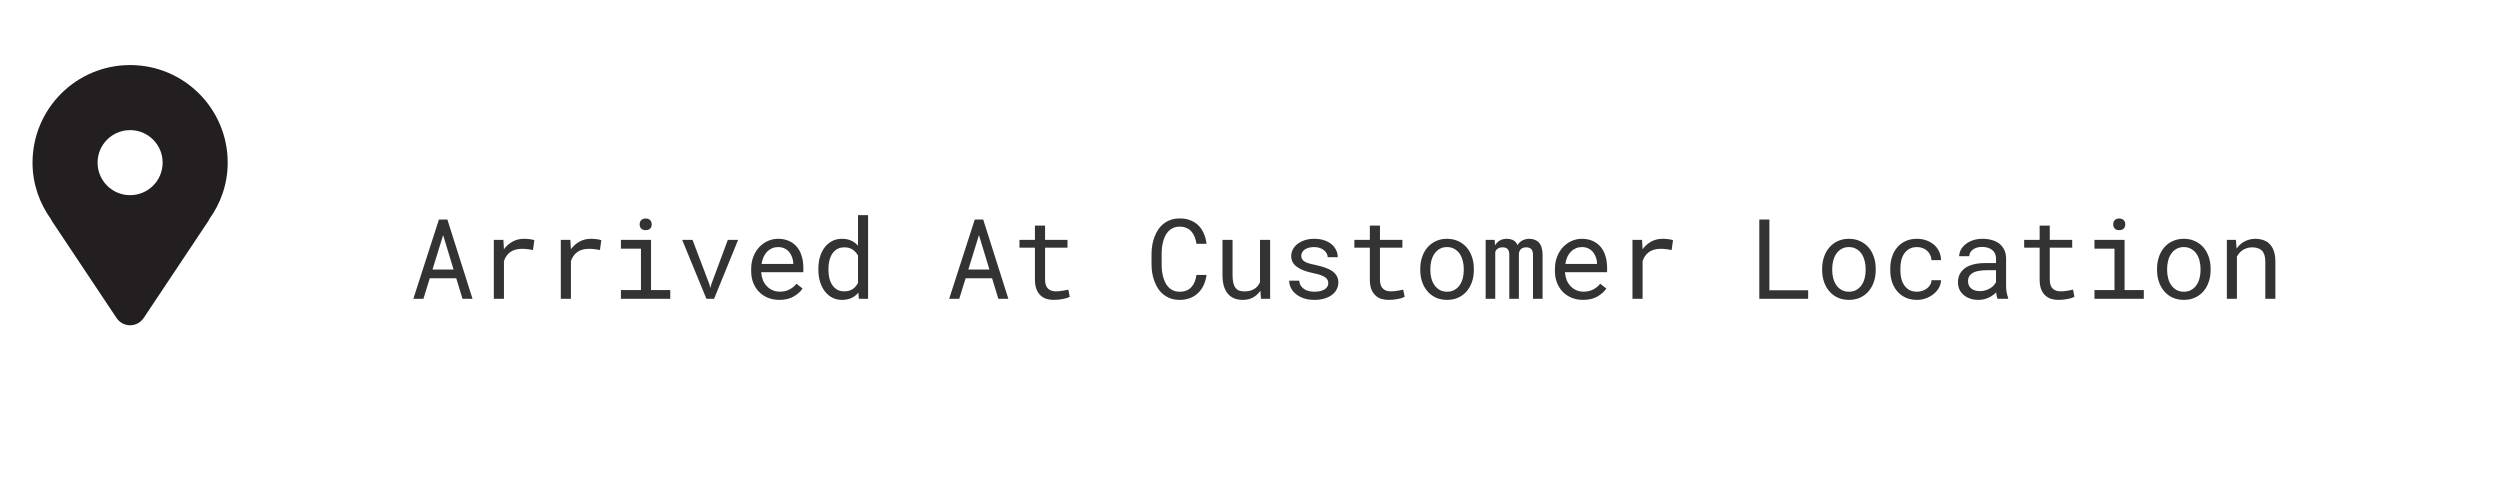 <svg width="269" height="54" viewBox="0 0 269 54" fill="none" xmlns="http://www.w3.org/2000/svg">
<g filter="url(#filter0_d_2644_2235)">
<rect x="34" y="7" width="222" height="28" rx="4" fill="white"/>
<path d="M49.092 23.791H46.244L45.559 26H44.475L47.228 17.469H48.137L50.844 26H49.766L49.092 23.791ZM46.537 22.848H48.805L47.68 19.145L46.537 22.848ZM56.381 19.543C56.58 19.543 56.787 19.557 57.002 19.584C57.221 19.611 57.385 19.648 57.494 19.695L57.348 20.756C57.137 20.709 56.935 20.676 56.744 20.656C56.557 20.633 56.359 20.621 56.152 20.621C55.887 20.621 55.647 20.654 55.432 20.721C55.217 20.783 55.029 20.877 54.869 21.002C54.725 21.111 54.598 21.246 54.488 21.406C54.383 21.562 54.295 21.738 54.225 21.934V26H53.135V19.66H54.166L54.213 20.51L54.219 20.668C54.477 20.32 54.785 20.047 55.145 19.848C55.508 19.645 55.92 19.543 56.381 19.543ZM63.588 19.543C63.787 19.543 63.994 19.557 64.209 19.584C64.428 19.611 64.592 19.648 64.701 19.695L64.555 20.756C64.344 20.709 64.143 20.676 63.951 20.656C63.764 20.633 63.566 20.621 63.359 20.621C63.094 20.621 62.853 20.654 62.639 20.721C62.424 20.783 62.236 20.877 62.076 21.002C61.932 21.111 61.805 21.246 61.695 21.406C61.59 21.562 61.502 21.738 61.432 21.934V26H60.342V19.66H61.373L61.42 20.51L61.426 20.668C61.684 20.32 61.992 20.047 62.352 19.848C62.715 19.645 63.127 19.543 63.588 19.543ZM66.811 19.66H70.051V25.062H72.119V26H66.811V25.062H68.967V20.604H66.811V19.66ZM68.826 17.996C68.826 17.902 68.84 17.814 68.867 17.732C68.898 17.65 68.945 17.58 69.008 17.521C69.059 17.471 69.123 17.432 69.201 17.404C69.283 17.373 69.375 17.357 69.477 17.357C69.578 17.357 69.668 17.373 69.746 17.404C69.824 17.432 69.889 17.471 69.939 17.521C70.002 17.576 70.049 17.645 70.08 17.727C70.111 17.809 70.127 17.898 70.127 17.996C70.127 18.172 70.072 18.318 69.963 18.436C69.853 18.553 69.691 18.611 69.477 18.611C69.258 18.611 69.094 18.553 68.984 18.436C68.879 18.318 68.826 18.172 68.826 17.996ZM76.01 26L73.402 19.66H74.516L76.332 24.441L76.432 24.834L76.537 24.441L78.312 19.66H79.42L76.836 26H76.01ZM83.856 26.117C83.41 26.117 83 26.041 82.625 25.889C82.254 25.736 81.936 25.523 81.67 25.25C81.404 24.977 81.197 24.652 81.049 24.277C80.9 23.902 80.826 23.494 80.826 23.053V22.807C80.826 22.295 80.908 21.838 81.072 21.436C81.236 21.029 81.455 20.686 81.728 20.404C81.998 20.127 82.305 19.914 82.648 19.766C82.996 19.617 83.352 19.543 83.715 19.543C84.172 19.543 84.57 19.623 84.91 19.783C85.254 19.939 85.539 20.156 85.766 20.434C85.992 20.715 86.16 21.045 86.269 21.424C86.383 21.803 86.439 22.213 86.439 22.654V23.141H81.91V23.182C81.938 23.49 81.998 23.762 82.092 23.996C82.189 24.23 82.322 24.438 82.49 24.617C82.662 24.809 82.869 24.959 83.111 25.068C83.353 25.178 83.621 25.232 83.914 25.232C84.301 25.232 84.644 25.154 84.945 24.998C85.246 24.842 85.496 24.635 85.695 24.377L86.357 24.893C86.147 25.213 85.83 25.498 85.408 25.748C84.99 25.994 84.473 26.117 83.856 26.117ZM83.715 20.434C83.496 20.434 83.289 20.475 83.094 20.557C82.898 20.635 82.723 20.75 82.566 20.902C82.41 21.059 82.277 21.25 82.168 21.477C82.062 21.699 81.988 21.957 81.945 22.25H85.356V22.197C85.356 22.002 85.318 21.793 85.244 21.57C85.17 21.344 85.066 21.148 84.934 20.984C84.801 20.82 84.633 20.688 84.43 20.586C84.231 20.484 83.992 20.434 83.715 20.434ZM88.057 22.777C88.057 22.305 88.115 21.871 88.232 21.477C88.353 21.078 88.525 20.736 88.748 20.451C88.967 20.166 89.232 19.943 89.545 19.783C89.857 19.623 90.207 19.543 90.594 19.543C90.973 19.543 91.303 19.607 91.584 19.736C91.869 19.861 92.115 20.045 92.322 20.287V17H93.406V26H92.41L92.363 25.332C92.152 25.59 91.9 25.785 91.607 25.918C91.314 26.051 90.973 26.117 90.582 26.117C90.199 26.117 89.852 26.035 89.539 25.871C89.231 25.707 88.967 25.48 88.748 25.191C88.529 24.902 88.359 24.562 88.238 24.172C88.117 23.777 88.057 23.354 88.057 22.9V22.777ZM89.141 22.9C89.141 23.209 89.174 23.502 89.24 23.779C89.307 24.057 89.41 24.301 89.551 24.512C89.688 24.723 89.863 24.891 90.078 25.016C90.293 25.137 90.551 25.197 90.852 25.197C91.215 25.197 91.516 25.115 91.754 24.951C91.992 24.787 92.182 24.566 92.322 24.289V21.348C92.182 21.09 91.992 20.879 91.754 20.715C91.516 20.547 91.219 20.463 90.863 20.463C90.559 20.463 90.297 20.525 90.078 20.65C89.863 20.775 89.688 20.943 89.551 21.154C89.41 21.369 89.307 21.617 89.24 21.898C89.174 22.176 89.141 22.469 89.141 22.777V22.9ZM106.748 23.791H103.9L103.215 26H102.131L104.885 17.469H105.793L108.5 26H107.422L106.748 23.791ZM104.193 22.848H106.461L105.336 19.145L104.193 22.848ZM112.449 18.125V19.66H114.863V20.498H112.449V23.943C112.449 24.189 112.48 24.393 112.543 24.553C112.605 24.713 112.691 24.84 112.801 24.934C112.91 25.031 113.035 25.1 113.176 25.139C113.32 25.178 113.473 25.197 113.633 25.197C113.75 25.197 113.871 25.191 113.996 25.18C114.121 25.164 114.244 25.146 114.365 25.127C114.482 25.107 114.592 25.088 114.693 25.068C114.799 25.045 114.885 25.025 114.951 25.01L115.104 25.777C115.014 25.832 114.904 25.881 114.775 25.924C114.646 25.963 114.506 25.996 114.354 26.023C114.201 26.055 114.039 26.078 113.867 26.094C113.699 26.109 113.531 26.117 113.363 26.117C113.082 26.117 112.818 26.078 112.572 26C112.33 25.918 112.119 25.789 111.939 25.613C111.76 25.441 111.617 25.219 111.512 24.945C111.41 24.668 111.359 24.334 111.359 23.943V20.498H109.695V19.66H111.359V18.125H112.449ZM129.822 23.434C129.771 23.828 129.67 24.191 129.518 24.523C129.365 24.852 129.168 25.133 128.926 25.367C128.68 25.605 128.389 25.791 128.053 25.924C127.721 26.053 127.35 26.117 126.939 26.117C126.588 26.117 126.268 26.068 125.979 25.971C125.693 25.869 125.439 25.73 125.217 25.555C124.99 25.379 124.795 25.172 124.631 24.934C124.471 24.695 124.338 24.436 124.232 24.154C124.123 23.873 124.041 23.578 123.986 23.27C123.936 22.961 123.908 22.648 123.904 22.332V21.143C123.908 20.826 123.936 20.514 123.986 20.205C124.041 19.896 124.123 19.602 124.232 19.32C124.338 19.039 124.471 18.779 124.631 18.541C124.795 18.299 124.99 18.09 125.217 17.914C125.439 17.738 125.693 17.602 125.979 17.504C126.264 17.402 126.584 17.352 126.939 17.352C127.365 17.352 127.746 17.418 128.082 17.551C128.418 17.68 128.707 17.863 128.949 18.102C129.191 18.344 129.385 18.633 129.529 18.969C129.678 19.305 129.775 19.676 129.822 20.082H128.738C128.703 19.824 128.643 19.584 128.557 19.361C128.471 19.139 128.355 18.943 128.211 18.775C128.066 18.607 127.889 18.477 127.678 18.383C127.471 18.285 127.225 18.236 126.939 18.236C126.682 18.236 126.453 18.279 126.254 18.365C126.059 18.447 125.891 18.561 125.75 18.705C125.605 18.85 125.484 19.018 125.387 19.209C125.293 19.4 125.217 19.604 125.158 19.818C125.1 20.033 125.057 20.254 125.029 20.48C125.006 20.703 124.994 20.92 124.994 21.131V22.332C124.994 22.543 125.006 22.762 125.029 22.988C125.057 23.211 125.1 23.43 125.158 23.645C125.217 23.863 125.293 24.068 125.387 24.26C125.48 24.451 125.6 24.619 125.744 24.764C125.889 24.912 126.059 25.029 126.254 25.115C126.449 25.197 126.678 25.238 126.939 25.238C127.225 25.238 127.471 25.193 127.678 25.104C127.889 25.014 128.066 24.887 128.211 24.723C128.355 24.562 128.471 24.373 128.557 24.154C128.643 23.932 128.703 23.691 128.738 23.434H129.822ZM135.682 26L135.617 25.127C135.406 25.439 135.143 25.684 134.826 25.859C134.51 26.031 134.145 26.117 133.73 26.117C133.398 26.117 133.098 26.066 132.828 25.965C132.559 25.859 132.328 25.697 132.137 25.479C131.945 25.26 131.797 24.982 131.691 24.646C131.59 24.307 131.539 23.9 131.539 23.428V19.66H132.623V23.439C132.623 23.783 132.65 24.068 132.705 24.295C132.76 24.521 132.842 24.701 132.951 24.834C133.061 24.971 133.193 25.066 133.35 25.121C133.51 25.176 133.693 25.203 133.9 25.203C134.143 25.203 134.359 25.176 134.551 25.121C134.742 25.062 134.908 24.982 135.049 24.881C135.166 24.799 135.268 24.701 135.354 24.588C135.443 24.471 135.518 24.344 135.576 24.207V19.66H136.666V26H135.682ZM142.924 24.318C142.924 24.189 142.898 24.074 142.848 23.973C142.797 23.867 142.711 23.771 142.59 23.686C142.469 23.6 142.309 23.521 142.109 23.451C141.91 23.377 141.662 23.311 141.365 23.252C141.002 23.178 140.67 23.088 140.369 22.982C140.072 22.877 139.818 22.75 139.607 22.602C139.393 22.457 139.227 22.287 139.109 22.092C138.992 21.893 138.934 21.662 138.934 21.4C138.934 21.143 138.994 20.902 139.115 20.68C139.236 20.453 139.406 20.256 139.625 20.088C139.844 19.92 140.104 19.787 140.404 19.689C140.709 19.592 141.043 19.543 141.406 19.543C141.797 19.543 142.148 19.594 142.461 19.695C142.773 19.797 143.039 19.938 143.258 20.117C143.477 20.297 143.645 20.508 143.762 20.75C143.883 20.988 143.943 21.246 143.943 21.523H142.859C142.859 21.387 142.824 21.254 142.754 21.125C142.684 20.992 142.586 20.875 142.461 20.773C142.336 20.672 142.184 20.59 142.004 20.527C141.828 20.465 141.629 20.434 141.406 20.434C141.176 20.434 140.973 20.459 140.797 20.51C140.625 20.561 140.482 20.629 140.369 20.715C140.252 20.801 140.164 20.9 140.105 21.014C140.047 21.127 140.018 21.244 140.018 21.365C140.018 21.49 140.041 21.602 140.088 21.699C140.135 21.797 140.217 21.885 140.334 21.963C140.447 22.041 140.6 22.111 140.791 22.174C140.986 22.236 141.232 22.297 141.529 22.355C141.92 22.438 142.27 22.533 142.578 22.643C142.887 22.748 143.146 22.875 143.357 23.023C143.568 23.176 143.729 23.352 143.838 23.551C143.951 23.75 144.008 23.98 144.008 24.242C144.008 24.523 143.943 24.779 143.814 25.01C143.689 25.24 143.514 25.438 143.287 25.602C143.061 25.766 142.789 25.893 142.473 25.982C142.156 26.072 141.811 26.117 141.436 26.117C141.006 26.117 140.623 26.061 140.287 25.947C139.951 25.83 139.668 25.676 139.438 25.484C139.203 25.297 139.023 25.078 138.898 24.828C138.777 24.578 138.717 24.318 138.717 24.049H139.801C139.816 24.271 139.875 24.459 139.977 24.611C140.082 24.764 140.213 24.887 140.369 24.98C140.521 25.074 140.691 25.141 140.879 25.18C141.066 25.219 141.252 25.238 141.436 25.238C141.725 25.238 141.977 25.205 142.191 25.139C142.406 25.068 142.574 24.973 142.695 24.852C142.77 24.777 142.826 24.695 142.865 24.605C142.904 24.516 142.924 24.42 142.924 24.318ZM148.484 18.125V19.66H150.898V20.498H148.484V23.943C148.484 24.189 148.516 24.393 148.578 24.553C148.641 24.713 148.727 24.84 148.836 24.934C148.945 25.031 149.07 25.1 149.211 25.139C149.355 25.178 149.508 25.197 149.668 25.197C149.785 25.197 149.906 25.191 150.031 25.18C150.156 25.164 150.279 25.146 150.4 25.127C150.518 25.107 150.627 25.088 150.729 25.068C150.834 25.045 150.92 25.025 150.986 25.01L151.139 25.777C151.049 25.832 150.939 25.881 150.811 25.924C150.682 25.963 150.541 25.996 150.389 26.023C150.236 26.055 150.074 26.078 149.902 26.094C149.734 26.109 149.566 26.117 149.398 26.117C149.117 26.117 148.854 26.078 148.607 26C148.365 25.918 148.154 25.789 147.975 25.613C147.795 25.441 147.652 25.219 147.547 24.945C147.445 24.668 147.395 24.334 147.395 23.943V20.498H145.73V19.66H147.395V18.125H148.484ZM152.82 22.771C152.82 22.314 152.887 21.891 153.02 21.5C153.152 21.105 153.344 20.764 153.594 20.475C153.84 20.186 154.141 19.959 154.496 19.795C154.852 19.627 155.252 19.543 155.697 19.543C156.146 19.543 156.549 19.627 156.904 19.795C157.264 19.959 157.568 20.186 157.818 20.475C158.064 20.764 158.254 21.105 158.387 21.5C158.52 21.891 158.586 22.314 158.586 22.771V22.9C158.586 23.357 158.52 23.781 158.387 24.172C158.254 24.562 158.064 24.902 157.818 25.191C157.568 25.48 157.266 25.707 156.91 25.871C156.555 26.035 156.154 26.117 155.709 26.117C155.26 26.117 154.855 26.035 154.496 25.871C154.141 25.707 153.84 25.48 153.594 25.191C153.344 24.902 153.152 24.562 153.02 24.172C152.887 23.781 152.82 23.357 152.82 22.9V22.771ZM153.904 22.9C153.904 23.213 153.941 23.512 154.016 23.797C154.09 24.078 154.203 24.326 154.355 24.541C154.504 24.756 154.691 24.926 154.918 25.051C155.145 25.176 155.408 25.238 155.709 25.238C156.006 25.238 156.266 25.176 156.488 25.051C156.715 24.926 156.904 24.756 157.057 24.541C157.205 24.326 157.316 24.078 157.391 23.797C157.465 23.512 157.502 23.213 157.502 22.9V22.771C157.502 22.463 157.463 22.168 157.385 21.887C157.311 21.602 157.199 21.352 157.051 21.137C156.898 20.922 156.709 20.752 156.482 20.627C156.26 20.498 155.998 20.434 155.697 20.434C155.396 20.434 155.135 20.498 154.912 20.627C154.689 20.752 154.504 20.922 154.355 21.137C154.203 21.352 154.09 21.602 154.016 21.887C153.941 22.168 153.904 22.463 153.904 22.771V22.9ZM160.83 19.66L160.859 20.258C160.988 20.035 161.156 19.861 161.363 19.736C161.574 19.611 161.828 19.547 162.125 19.543C162.293 19.543 162.443 19.562 162.576 19.602C162.713 19.637 162.832 19.689 162.934 19.76C163.008 19.814 163.074 19.881 163.133 19.959C163.195 20.037 163.248 20.125 163.291 20.223C163.346 20.133 163.41 20.049 163.484 19.971C163.559 19.893 163.639 19.824 163.725 19.766C163.834 19.699 163.955 19.646 164.088 19.607C164.225 19.568 164.373 19.547 164.533 19.543C164.752 19.543 164.949 19.576 165.125 19.643C165.301 19.705 165.449 19.799 165.57 19.924C165.703 20.064 165.805 20.248 165.875 20.475C165.945 20.697 165.98 20.961 165.98 21.266V26H164.949V21.254C164.949 21.121 164.934 21.004 164.902 20.902C164.871 20.801 164.826 20.717 164.768 20.65C164.705 20.588 164.627 20.541 164.533 20.51C164.443 20.479 164.338 20.463 164.217 20.463C164.088 20.463 163.977 20.48 163.883 20.516C163.789 20.551 163.711 20.598 163.648 20.656C163.586 20.719 163.537 20.791 163.502 20.873C163.467 20.951 163.443 21.039 163.432 21.137C163.432 21.156 163.432 21.176 163.432 21.195C163.432 21.211 163.432 21.23 163.432 21.254V26H162.4V21.248C162.4 21.115 162.385 20.998 162.354 20.896C162.326 20.795 162.281 20.711 162.219 20.645C162.16 20.582 162.086 20.537 161.996 20.51C161.91 20.479 161.809 20.463 161.691 20.463C161.562 20.463 161.449 20.479 161.352 20.51C161.258 20.537 161.178 20.578 161.111 20.633C161.061 20.676 161.016 20.725 160.977 20.779C160.941 20.834 160.912 20.893 160.889 20.955V26H159.857V19.66H160.83ZM170.34 26.117C169.895 26.117 169.484 26.041 169.109 25.889C168.738 25.736 168.42 25.523 168.154 25.25C167.889 24.977 167.682 24.652 167.533 24.277C167.385 23.902 167.311 23.494 167.311 23.053V22.807C167.311 22.295 167.393 21.838 167.557 21.436C167.721 21.029 167.939 20.686 168.213 20.404C168.482 20.127 168.789 19.914 169.133 19.766C169.48 19.617 169.836 19.543 170.199 19.543C170.656 19.543 171.055 19.623 171.395 19.783C171.738 19.939 172.023 20.156 172.25 20.434C172.477 20.715 172.645 21.045 172.754 21.424C172.867 21.803 172.924 22.213 172.924 22.654V23.141H168.395V23.182C168.422 23.49 168.482 23.762 168.576 23.996C168.674 24.23 168.807 24.438 168.975 24.617C169.146 24.809 169.354 24.959 169.596 25.068C169.838 25.178 170.105 25.232 170.398 25.232C170.785 25.232 171.129 25.154 171.43 24.998C171.73 24.842 171.98 24.635 172.18 24.377L172.842 24.893C172.631 25.213 172.314 25.498 171.893 25.748C171.475 25.994 170.957 26.117 170.34 26.117ZM170.199 20.434C169.98 20.434 169.773 20.475 169.578 20.557C169.383 20.635 169.207 20.75 169.051 20.902C168.895 21.059 168.762 21.25 168.652 21.477C168.547 21.699 168.473 21.957 168.43 22.25H171.84V22.197C171.84 22.002 171.803 21.793 171.729 21.57C171.654 21.344 171.551 21.148 171.418 20.984C171.285 20.82 171.117 20.688 170.914 20.586C170.715 20.484 170.477 20.434 170.199 20.434ZM178.9 19.543C179.1 19.543 179.307 19.557 179.521 19.584C179.74 19.611 179.904 19.648 180.014 19.695L179.867 20.756C179.656 20.709 179.455 20.676 179.264 20.656C179.076 20.633 178.879 20.621 178.672 20.621C178.406 20.621 178.166 20.654 177.951 20.721C177.736 20.783 177.549 20.877 177.389 21.002C177.244 21.111 177.117 21.246 177.008 21.406C176.902 21.562 176.814 21.738 176.744 21.934V26H175.654V19.66H176.686L176.732 20.51L176.738 20.668C176.996 20.32 177.305 20.047 177.664 19.848C178.027 19.645 178.439 19.543 178.9 19.543ZM190.385 25.08H194.557V26H189.301V17.469H190.385V25.08ZM196.062 22.771C196.062 22.314 196.129 21.891 196.262 21.5C196.395 21.105 196.586 20.764 196.836 20.475C197.082 20.186 197.383 19.959 197.738 19.795C198.094 19.627 198.494 19.543 198.939 19.543C199.389 19.543 199.791 19.627 200.146 19.795C200.506 19.959 200.811 20.186 201.061 20.475C201.307 20.764 201.496 21.105 201.629 21.5C201.762 21.891 201.828 22.314 201.828 22.771V22.9C201.828 23.357 201.762 23.781 201.629 24.172C201.496 24.562 201.307 24.902 201.061 25.191C200.811 25.48 200.508 25.707 200.152 25.871C199.797 26.035 199.396 26.117 198.951 26.117C198.502 26.117 198.098 26.035 197.738 25.871C197.383 25.707 197.082 25.48 196.836 25.191C196.586 24.902 196.395 24.562 196.262 24.172C196.129 23.781 196.062 23.357 196.062 22.9V22.771ZM197.146 22.9C197.146 23.213 197.184 23.512 197.258 23.797C197.332 24.078 197.445 24.326 197.598 24.541C197.746 24.756 197.934 24.926 198.16 25.051C198.387 25.176 198.65 25.238 198.951 25.238C199.248 25.238 199.508 25.176 199.73 25.051C199.957 24.926 200.146 24.756 200.299 24.541C200.447 24.326 200.559 24.078 200.633 23.797C200.707 23.512 200.744 23.213 200.744 22.9V22.771C200.744 22.463 200.705 22.168 200.627 21.887C200.553 21.602 200.441 21.352 200.293 21.137C200.141 20.922 199.951 20.752 199.725 20.627C199.502 20.498 199.24 20.434 198.939 20.434C198.639 20.434 198.377 20.498 198.154 20.627C197.932 20.752 197.746 20.922 197.598 21.137C197.445 21.352 197.332 21.602 197.258 21.887C197.184 22.168 197.146 22.463 197.146 22.771V22.9ZM206.275 25.238C206.471 25.238 206.66 25.207 206.844 25.145C207.031 25.082 207.197 24.994 207.342 24.881C207.486 24.771 207.602 24.643 207.688 24.494C207.777 24.342 207.824 24.178 207.828 24.002H208.854C208.85 24.283 208.775 24.553 208.631 24.811C208.49 25.064 208.301 25.287 208.062 25.479C207.824 25.674 207.551 25.83 207.242 25.947C206.934 26.061 206.611 26.117 206.275 26.117C205.795 26.117 205.375 26.031 205.016 25.859C204.656 25.688 204.357 25.455 204.119 25.162C203.877 24.873 203.695 24.539 203.574 24.16C203.453 23.777 203.393 23.375 203.393 22.953V22.707C203.393 22.289 203.453 21.889 203.574 21.506C203.695 21.123 203.877 20.785 204.119 20.492C204.357 20.203 204.656 19.973 205.016 19.801C205.375 19.629 205.795 19.543 206.275 19.543C206.65 19.543 206.994 19.604 207.307 19.725C207.623 19.842 207.896 20.002 208.127 20.205C208.354 20.412 208.531 20.656 208.66 20.938C208.789 21.219 208.854 21.52 208.854 21.84H207.828C207.824 21.648 207.781 21.469 207.699 21.301C207.621 21.129 207.514 20.979 207.377 20.85C207.24 20.721 207.076 20.619 206.885 20.545C206.697 20.471 206.494 20.434 206.275 20.434C205.939 20.434 205.656 20.502 205.426 20.639C205.199 20.771 205.016 20.945 204.875 21.16C204.734 21.379 204.633 21.623 204.57 21.893C204.512 22.162 204.482 22.434 204.482 22.707V22.953C204.482 23.23 204.512 23.506 204.57 23.779C204.633 24.049 204.734 24.291 204.875 24.506C205.012 24.725 205.193 24.902 205.42 25.039C205.65 25.172 205.936 25.238 206.275 25.238ZM214.947 26C214.904 25.918 214.869 25.816 214.842 25.695C214.818 25.57 214.801 25.441 214.789 25.309C214.68 25.418 214.557 25.521 214.42 25.619C214.287 25.717 214.141 25.803 213.98 25.877C213.816 25.951 213.643 26.01 213.459 26.053C213.275 26.096 213.08 26.117 212.873 26.117C212.537 26.117 212.232 26.068 211.959 25.971C211.689 25.873 211.461 25.74 211.273 25.572C211.082 25.408 210.934 25.213 210.828 24.986C210.727 24.756 210.676 24.508 210.676 24.242C210.676 23.895 210.744 23.59 210.881 23.328C211.021 23.066 211.219 22.848 211.473 22.672C211.727 22.5 212.031 22.371 212.387 22.285C212.746 22.199 213.146 22.156 213.588 22.156H214.771V21.658C214.771 21.467 214.736 21.295 214.666 21.143C214.596 20.99 214.496 20.859 214.367 20.75C214.238 20.645 214.08 20.562 213.893 20.504C213.709 20.445 213.502 20.416 213.271 20.416C213.057 20.416 212.863 20.443 212.691 20.498C212.523 20.553 212.381 20.625 212.264 20.715C212.146 20.805 212.055 20.912 211.988 21.037C211.926 21.158 211.895 21.285 211.895 21.418H210.805C210.809 21.188 210.867 20.961 210.98 20.738C211.098 20.516 211.266 20.314 211.484 20.135C211.699 19.959 211.961 19.816 212.27 19.707C212.582 19.598 212.936 19.543 213.33 19.543C213.689 19.543 214.023 19.588 214.332 19.678C214.641 19.764 214.908 19.895 215.135 20.07C215.357 20.25 215.533 20.473 215.662 20.738C215.791 21.004 215.855 21.314 215.855 21.67V24.617C215.855 24.828 215.875 25.053 215.914 25.291C215.953 25.525 216.008 25.73 216.078 25.906V26H214.947ZM213.031 25.174C213.242 25.174 213.439 25.146 213.623 25.092C213.807 25.037 213.975 24.965 214.127 24.875C214.275 24.785 214.404 24.684 214.514 24.57C214.623 24.453 214.709 24.332 214.771 24.207V22.924H213.764C213.389 22.924 213.061 22.957 212.779 23.023C212.502 23.086 212.281 23.184 212.117 23.316C212 23.41 211.91 23.521 211.848 23.65C211.789 23.779 211.76 23.926 211.76 24.09C211.76 24.246 211.785 24.391 211.836 24.523C211.891 24.656 211.971 24.77 212.076 24.863C212.182 24.961 212.314 25.037 212.475 25.092C212.635 25.146 212.82 25.174 213.031 25.174ZM220.555 18.125V19.66H222.969V20.498H220.555V23.943C220.555 24.189 220.586 24.393 220.648 24.553C220.711 24.713 220.797 24.84 220.906 24.934C221.016 25.031 221.141 25.1 221.281 25.139C221.426 25.178 221.578 25.197 221.738 25.197C221.855 25.197 221.977 25.191 222.102 25.18C222.227 25.164 222.35 25.146 222.471 25.127C222.588 25.107 222.697 25.088 222.799 25.068C222.904 25.045 222.99 25.025 223.057 25.01L223.209 25.777C223.119 25.832 223.01 25.881 222.881 25.924C222.752 25.963 222.611 25.996 222.459 26.023C222.307 26.055 222.145 26.078 221.973 26.094C221.805 26.109 221.637 26.117 221.469 26.117C221.188 26.117 220.924 26.078 220.678 26C220.436 25.918 220.225 25.789 220.045 25.613C219.865 25.441 219.723 25.219 219.617 24.945C219.516 24.668 219.465 24.334 219.465 23.943V20.498H217.801V19.66H219.465V18.125H220.555ZM225.365 19.66H228.605V25.062H230.674V26H225.365V25.062H227.521V20.604H225.365V19.66ZM227.381 17.996C227.381 17.902 227.395 17.814 227.422 17.732C227.453 17.65 227.5 17.58 227.562 17.521C227.613 17.471 227.678 17.432 227.756 17.404C227.838 17.373 227.93 17.357 228.031 17.357C228.133 17.357 228.223 17.373 228.301 17.404C228.379 17.432 228.443 17.471 228.494 17.521C228.557 17.576 228.604 17.645 228.635 17.727C228.666 17.809 228.682 17.898 228.682 17.996C228.682 18.172 228.627 18.318 228.518 18.436C228.408 18.553 228.246 18.611 228.031 18.611C227.812 18.611 227.648 18.553 227.539 18.436C227.434 18.318 227.381 18.172 227.381 17.996ZM232.098 22.771C232.098 22.314 232.164 21.891 232.297 21.5C232.43 21.105 232.621 20.764 232.871 20.475C233.117 20.186 233.418 19.959 233.773 19.795C234.129 19.627 234.529 19.543 234.975 19.543C235.424 19.543 235.826 19.627 236.182 19.795C236.541 19.959 236.846 20.186 237.096 20.475C237.342 20.764 237.531 21.105 237.664 21.5C237.797 21.891 237.863 22.314 237.863 22.771V22.9C237.863 23.357 237.797 23.781 237.664 24.172C237.531 24.562 237.342 24.902 237.096 25.191C236.846 25.48 236.543 25.707 236.188 25.871C235.832 26.035 235.432 26.117 234.986 26.117C234.537 26.117 234.133 26.035 233.773 25.871C233.418 25.707 233.117 25.48 232.871 25.191C232.621 24.902 232.43 24.562 232.297 24.172C232.164 23.781 232.098 23.357 232.098 22.9V22.771ZM233.182 22.9C233.182 23.213 233.219 23.512 233.293 23.797C233.367 24.078 233.48 24.326 233.633 24.541C233.781 24.756 233.969 24.926 234.195 25.051C234.422 25.176 234.686 25.238 234.986 25.238C235.283 25.238 235.543 25.176 235.766 25.051C235.992 24.926 236.182 24.756 236.334 24.541C236.482 24.326 236.594 24.078 236.668 23.797C236.742 23.512 236.779 23.213 236.779 22.9V22.771C236.779 22.463 236.74 22.168 236.662 21.887C236.588 21.602 236.477 21.352 236.328 21.137C236.176 20.922 235.986 20.752 235.76 20.627C235.537 20.498 235.275 20.434 234.975 20.434C234.674 20.434 234.412 20.498 234.189 20.627C233.967 20.752 233.781 20.922 233.633 21.137C233.48 21.352 233.367 21.602 233.293 21.887C233.219 22.168 233.182 22.463 233.182 22.771V22.9ZM239.609 26V19.66H240.582L240.658 20.598C240.752 20.465 240.854 20.344 240.963 20.234C241.076 20.121 241.195 20.023 241.32 19.941C241.508 19.816 241.711 19.721 241.93 19.654C242.152 19.584 242.387 19.547 242.633 19.543C242.965 19.543 243.266 19.59 243.535 19.684C243.809 19.777 244.041 19.924 244.232 20.123C244.424 20.322 244.57 20.576 244.672 20.885C244.777 21.189 244.83 21.553 244.83 21.975V26H243.746V21.998C243.746 21.717 243.715 21.479 243.652 21.283C243.59 21.088 243.498 20.93 243.377 20.809C243.252 20.688 243.1 20.6 242.92 20.545C242.744 20.49 242.541 20.463 242.311 20.463C242.111 20.463 241.926 20.492 241.754 20.551C241.582 20.605 241.424 20.682 241.279 20.779C241.162 20.865 241.053 20.965 240.951 21.078C240.854 21.191 240.768 21.316 240.693 21.453V26H239.609Z" fill="#333333"/>
</g>
<g clip-path="url(#clip0_2644_2235)">
<path d="M14 7C8.201 7 3.5 11.701 3.5 17.5C3.5 19.783 4.249 21.878 5.493 23.594C5.515 23.636 5.519 23.681 5.544 23.721L12.544 34.221C12.869 34.708 13.415 35 14 35C14.585 35 15.131 34.708 15.456 34.221L22.456 23.721C22.482 23.681 22.485 23.636 22.507 23.594C23.751 21.878 24.5 19.783 24.5 17.5C24.5 11.701 19.799 7 14 7ZM14 21C12.067 21 10.5 19.433 10.5 17.5C10.5 15.567 12.067 14 14 14C15.933 14 17.5 15.567 17.5 17.5C17.5 19.433 15.933 21 14 21Z" fill="#231F20"/>
</g>
<defs>
<filter id="filter0_d_2644_2235" x="21.697" y="0.849" width="246.606" height="52.606" filterUnits="userSpaceOnUse" color-interpolation-filters="sRGB">
<feFlood flood-opacity="0" result="BackgroundImageFix"/>
<feColorMatrix in="SourceAlpha" type="matrix" values="0 0 0 0 0 0 0 0 0 0 0 0 0 0 0 0 0 0 127 0" result="hardAlpha"/>
<feOffset dy="6.151"/>
<feGaussianBlur stdDeviation="6.151"/>
<feColorMatrix type="matrix" values="0 0 0 0 0 0 0 0 0 0 0 0 0 0 0 0 0 0 0.05 0"/>
<feBlend mode="normal" in2="BackgroundImageFix" result="effect1_dropShadow_2644_2235"/>
<feBlend mode="normal" in="SourceGraphic" in2="effect1_dropShadow_2644_2235" result="shape"/>
</filter>
<clipPath id="clip0_2644_2235">
<rect width="28" height="28" fill="white" transform="translate(0 7)"/>
</clipPath>
</defs>
</svg>
